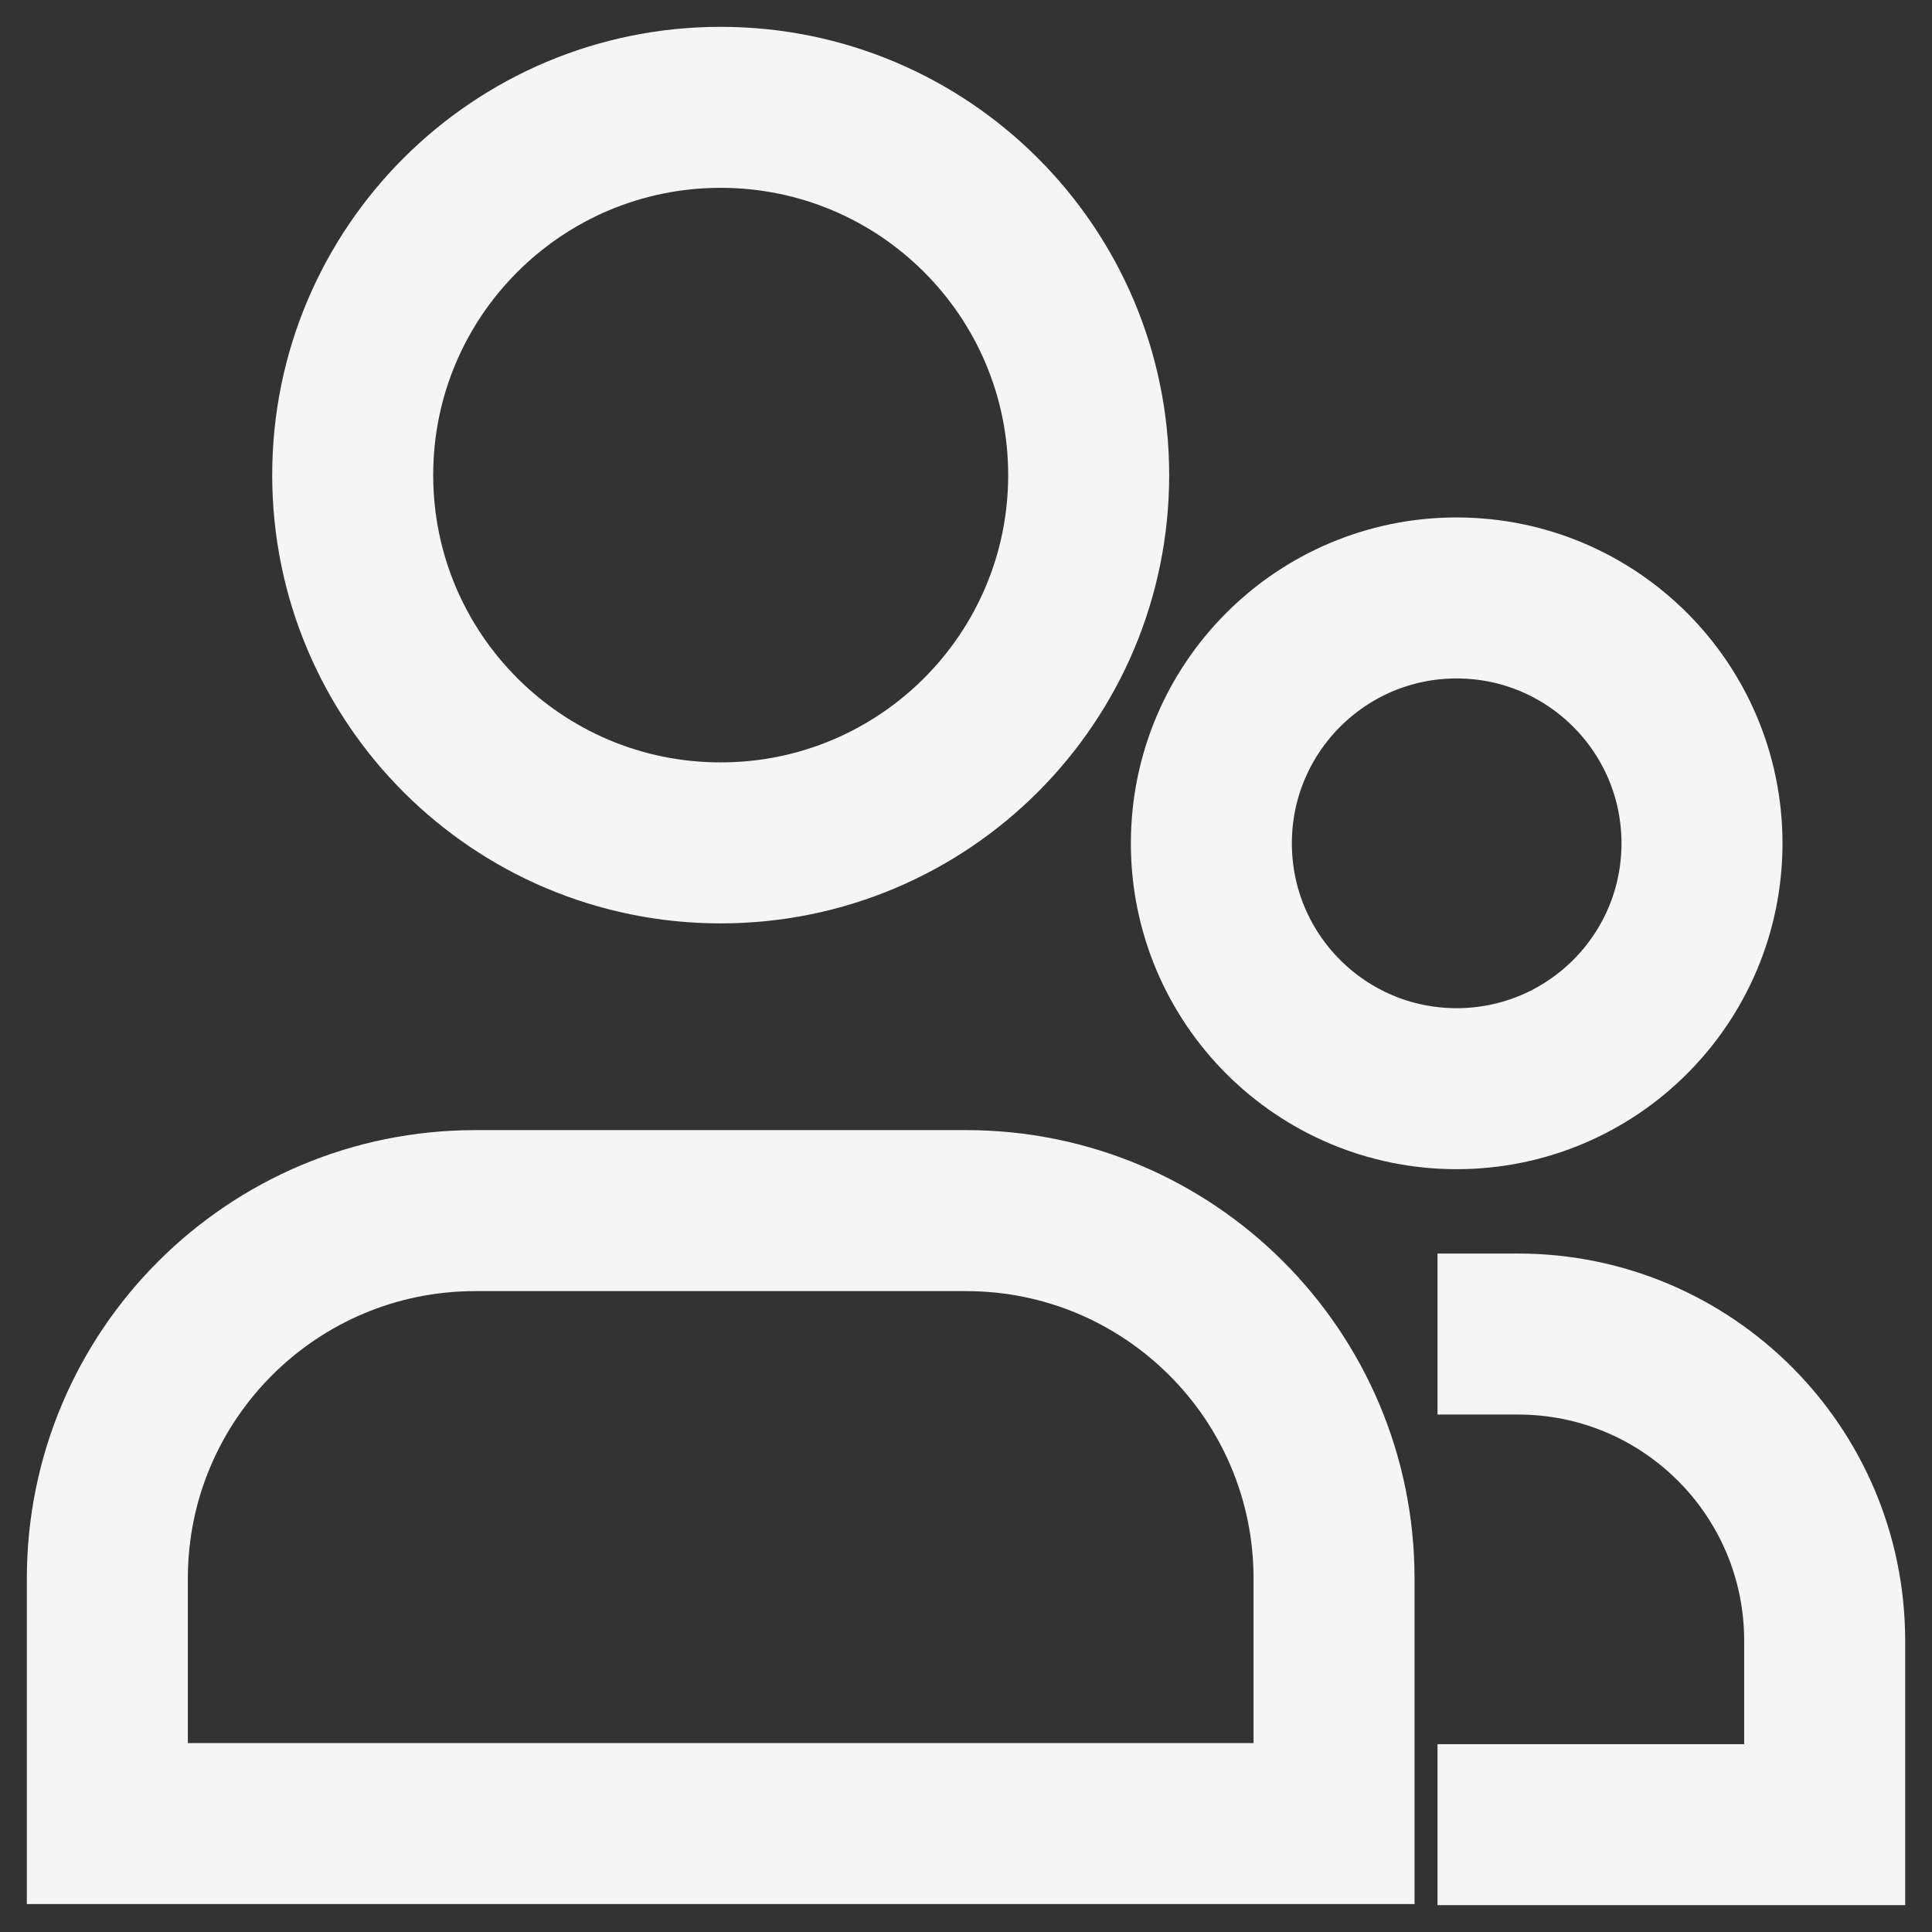<svg width="18" height="18" viewBox="0 0 18 18" fill="none" xmlns="http://www.w3.org/2000/svg">
<rect x="0" y="0" width="18" height="18" fill="#333333" stroke="none"/>
<path d="M14.143 17H17V15.286C17 13.708 15.721 12.429 14.143 12.429M10.143 4.426C10.143 6.319 8.608 7.853 6.714 7.853C4.821 7.853 3.286 6.319 3.286 4.426C3.286 2.534 4.821 1 6.714 1C8.608 1 10.143 2.534 10.143 4.426ZM12.429 16.99H1C1 16.178 1 15.406 1 14.707C1 12.813 2.535 11.279 4.429 11.279H9C10.893 11.279 12.429 12.813 12.429 14.707C12.429 15.406 12.429 16.178 12.429 16.99ZM13.571 10.143C12.309 10.143 11.286 9.12 11.286 7.857C11.286 6.595 12.309 5.571 13.571 5.571C14.834 5.571 15.857 6.595 15.857 7.857C15.857 9.12 14.834 10.143 13.571 10.143Z" stroke="#F5F5F5" stroke-width="1.5" stroke-linecap="square"/>
</svg>
